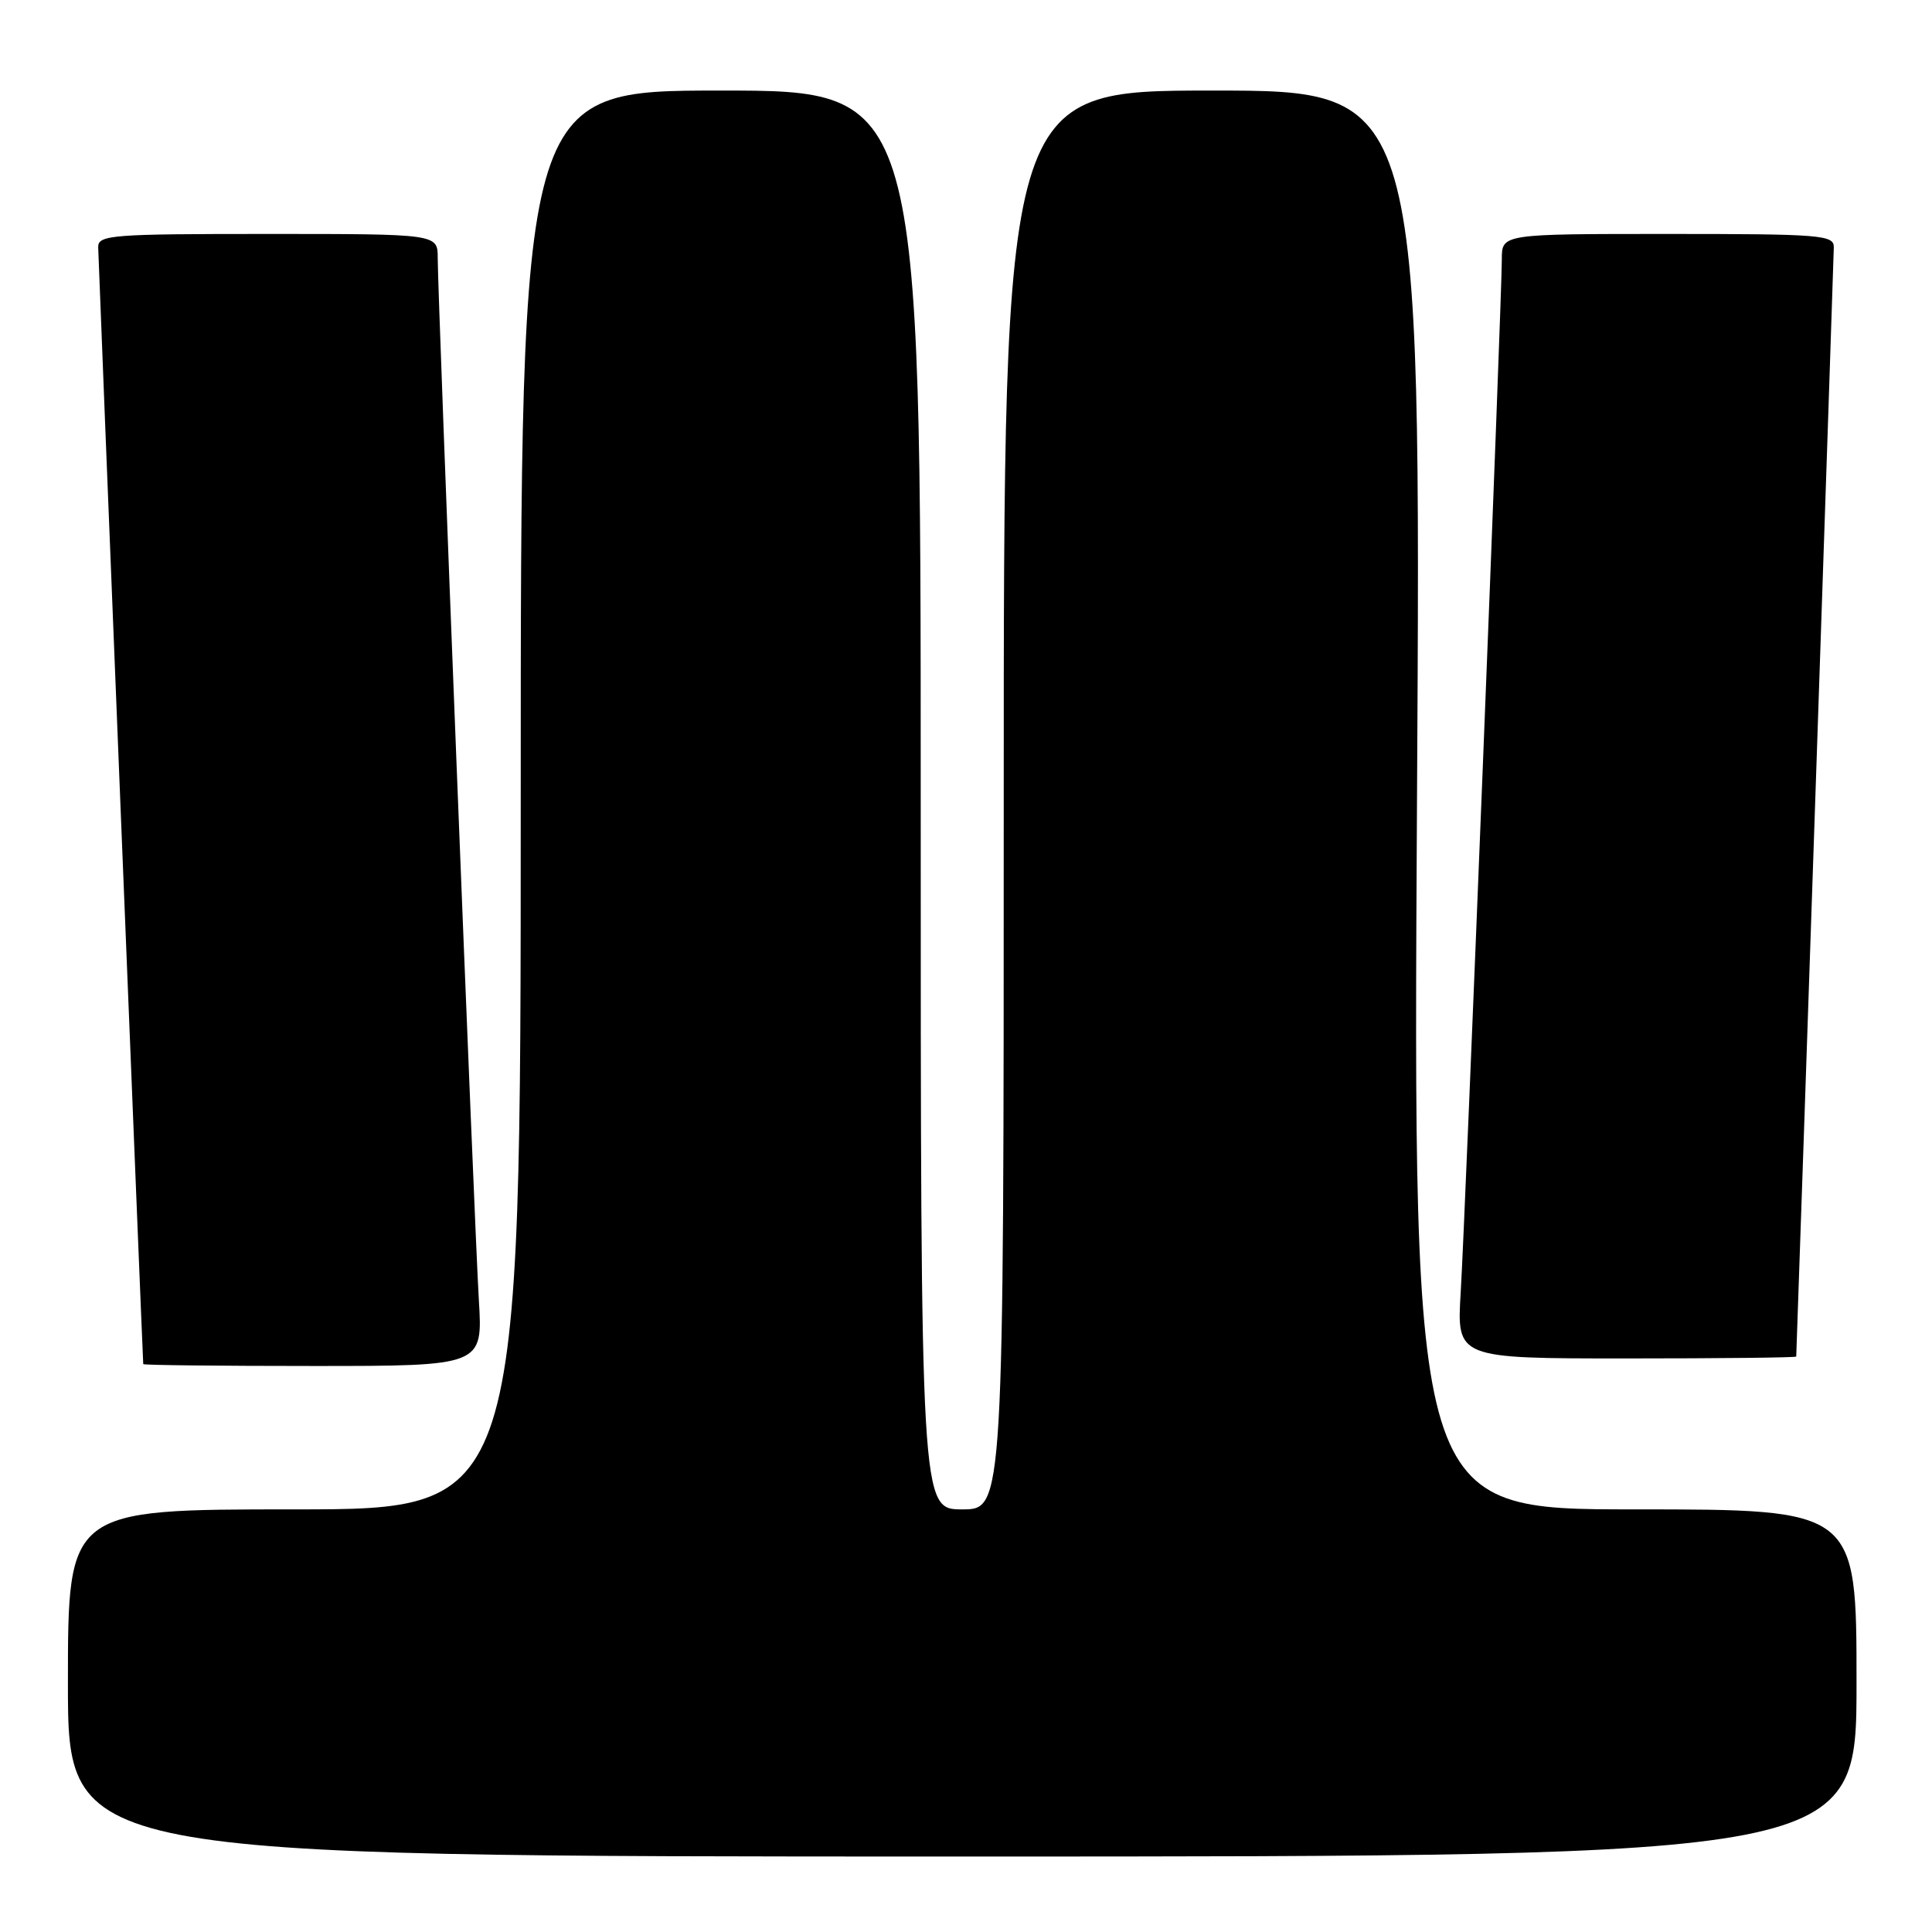 <?xml version="1.0" encoding="UTF-8" standalone="no"?>
<!DOCTYPE svg PUBLIC "-//W3C//DTD SVG 1.1//EN" "http://www.w3.org/Graphics/SVG/1.1/DTD/svg11.dtd" >
<svg xmlns="http://www.w3.org/2000/svg" xmlns:xlink="http://www.w3.org/1999/xlink" version="1.1" viewBox="0 0 256 256">
 <g >
 <path fill="currentColor"
d=" M 246.00 223.00 C 246.00 200.00 246.00 200.00 216.61 200.00 C 187.23 200.00 187.23 200.00 187.76 106.00 C 188.30 12.00 188.30 12.00 160.65 12.00 C 133.00 12.00 133.00 12.00 133.00 106.00 C 133.00 200.00 133.00 200.00 127.50 200.00 C 122.00 200.00 122.00 200.00 122.00 106.00 C 122.00 12.00 122.00 12.00 95.50 12.00 C 69.00 12.00 69.00 12.00 69.00 106.00 C 69.00 200.00 69.00 200.00 39.00 200.00 C 9.00 200.00 9.00 200.00 9.00 223.00 C 9.00 246.00 9.00 246.00 127.50 246.00 C 246.00 246.00 246.00 246.00 246.00 223.00 Z  M 63.45 172.25 C 62.87 162.67 58.00 39.32 58.00 34.18 C 58.00 31.00 58.00 31.00 35.50 31.00 C 14.73 31.00 13.00 31.13 13.01 32.75 C 13.02 34.02 18.87 179.08 18.98 180.75 C 18.99 180.89 29.12 181.00 41.49 181.00 C 63.98 181.00 63.98 181.00 63.45 172.25 Z  M 238.01 179.75 C 238.66 161.55 242.98 33.94 242.99 32.75 C 243.00 31.14 241.29 31.00 221.00 31.00 C 199.00 31.00 199.00 31.00 199.00 34.34 C 199.00 39.55 194.15 161.45 193.55 171.25 C 193.02 180.00 193.02 180.00 215.51 180.00 C 227.88 180.00 238.00 179.89 238.01 179.75 Z "/>
</g>
</svg>